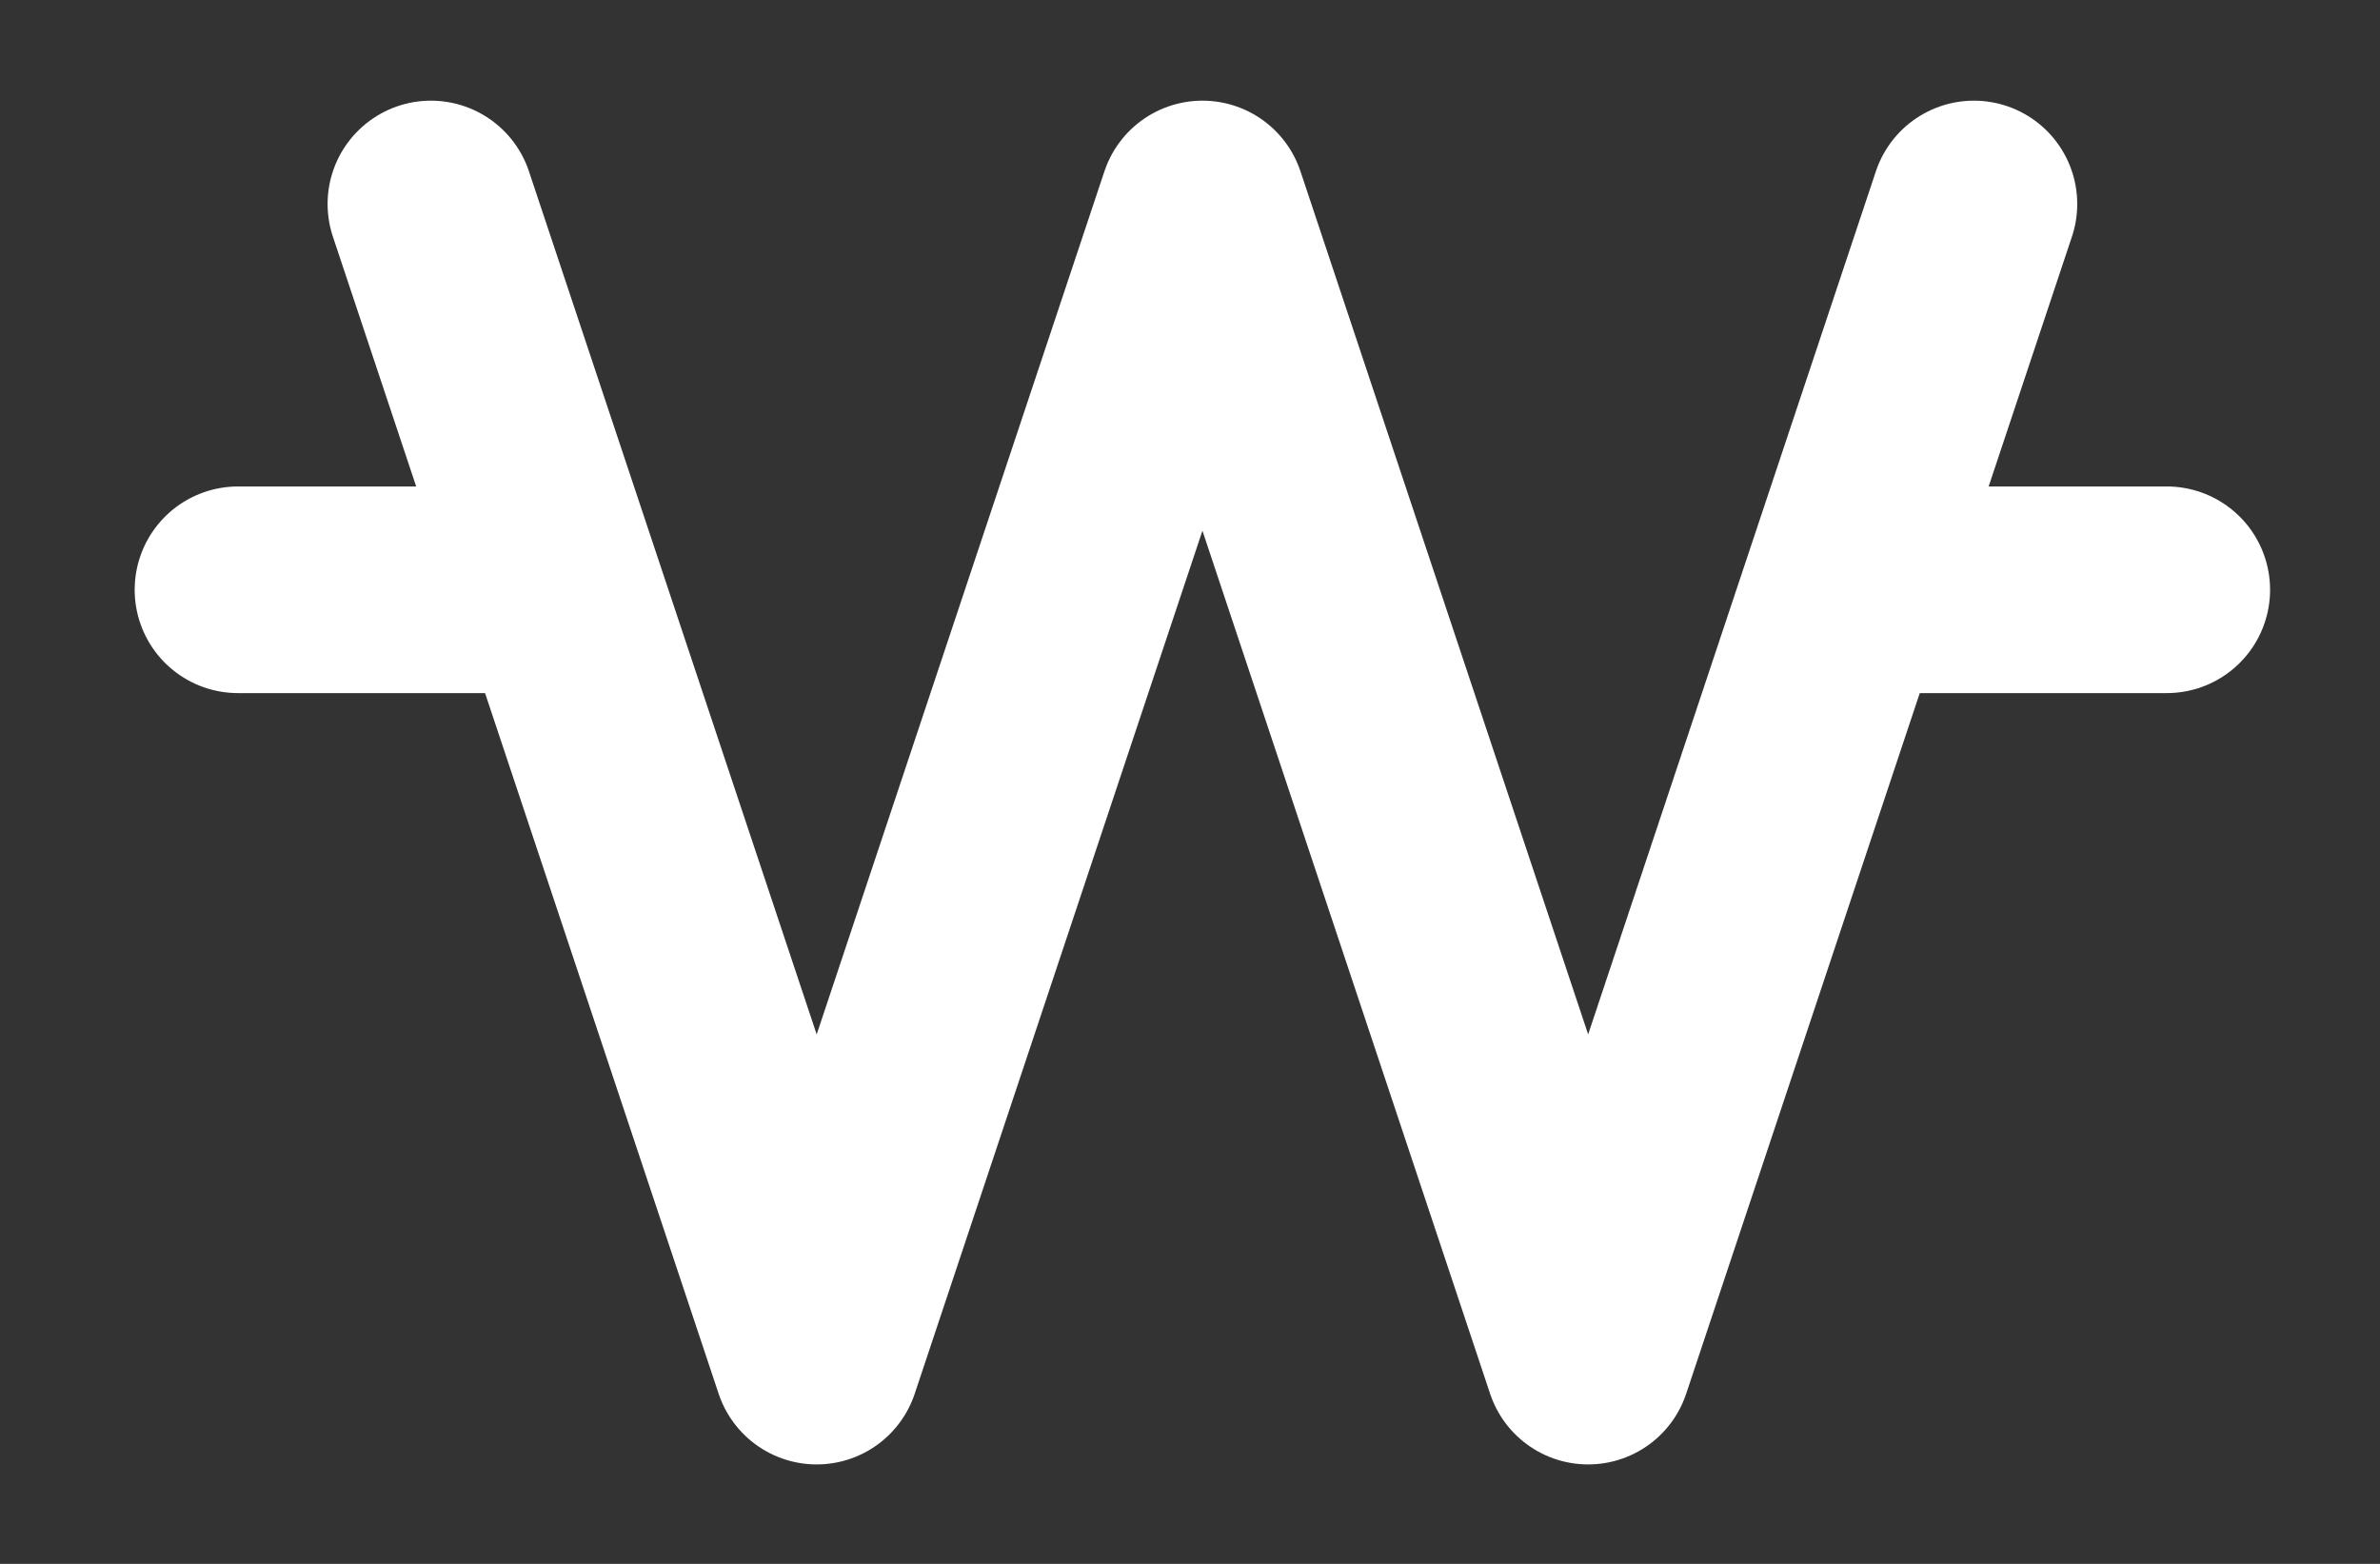 <svg width="35" height="23" viewBox="0 0 35 23" fill="none" xmlns="http://www.w3.org/2000/svg">
<rect x="0" y="0" width="35" height="23" fill="#333333" stroke="none"/>
<path d="M7.755 8.674H3.5" stroke="white" stroke-width="3.039" stroke-linecap="round" stroke-linejoin="round"/>
<path d="M27.609 8.674H31.864" stroke="white" stroke-width="3.039" stroke-linecap="round" stroke-linejoin="round"/>
<path d="M6.337 3L12.01 20.018L17.683 3L23.355 20.018L29.028 3" stroke="white" stroke-width="3.039" stroke-linecap="round" stroke-linejoin="round"/>
</svg>
